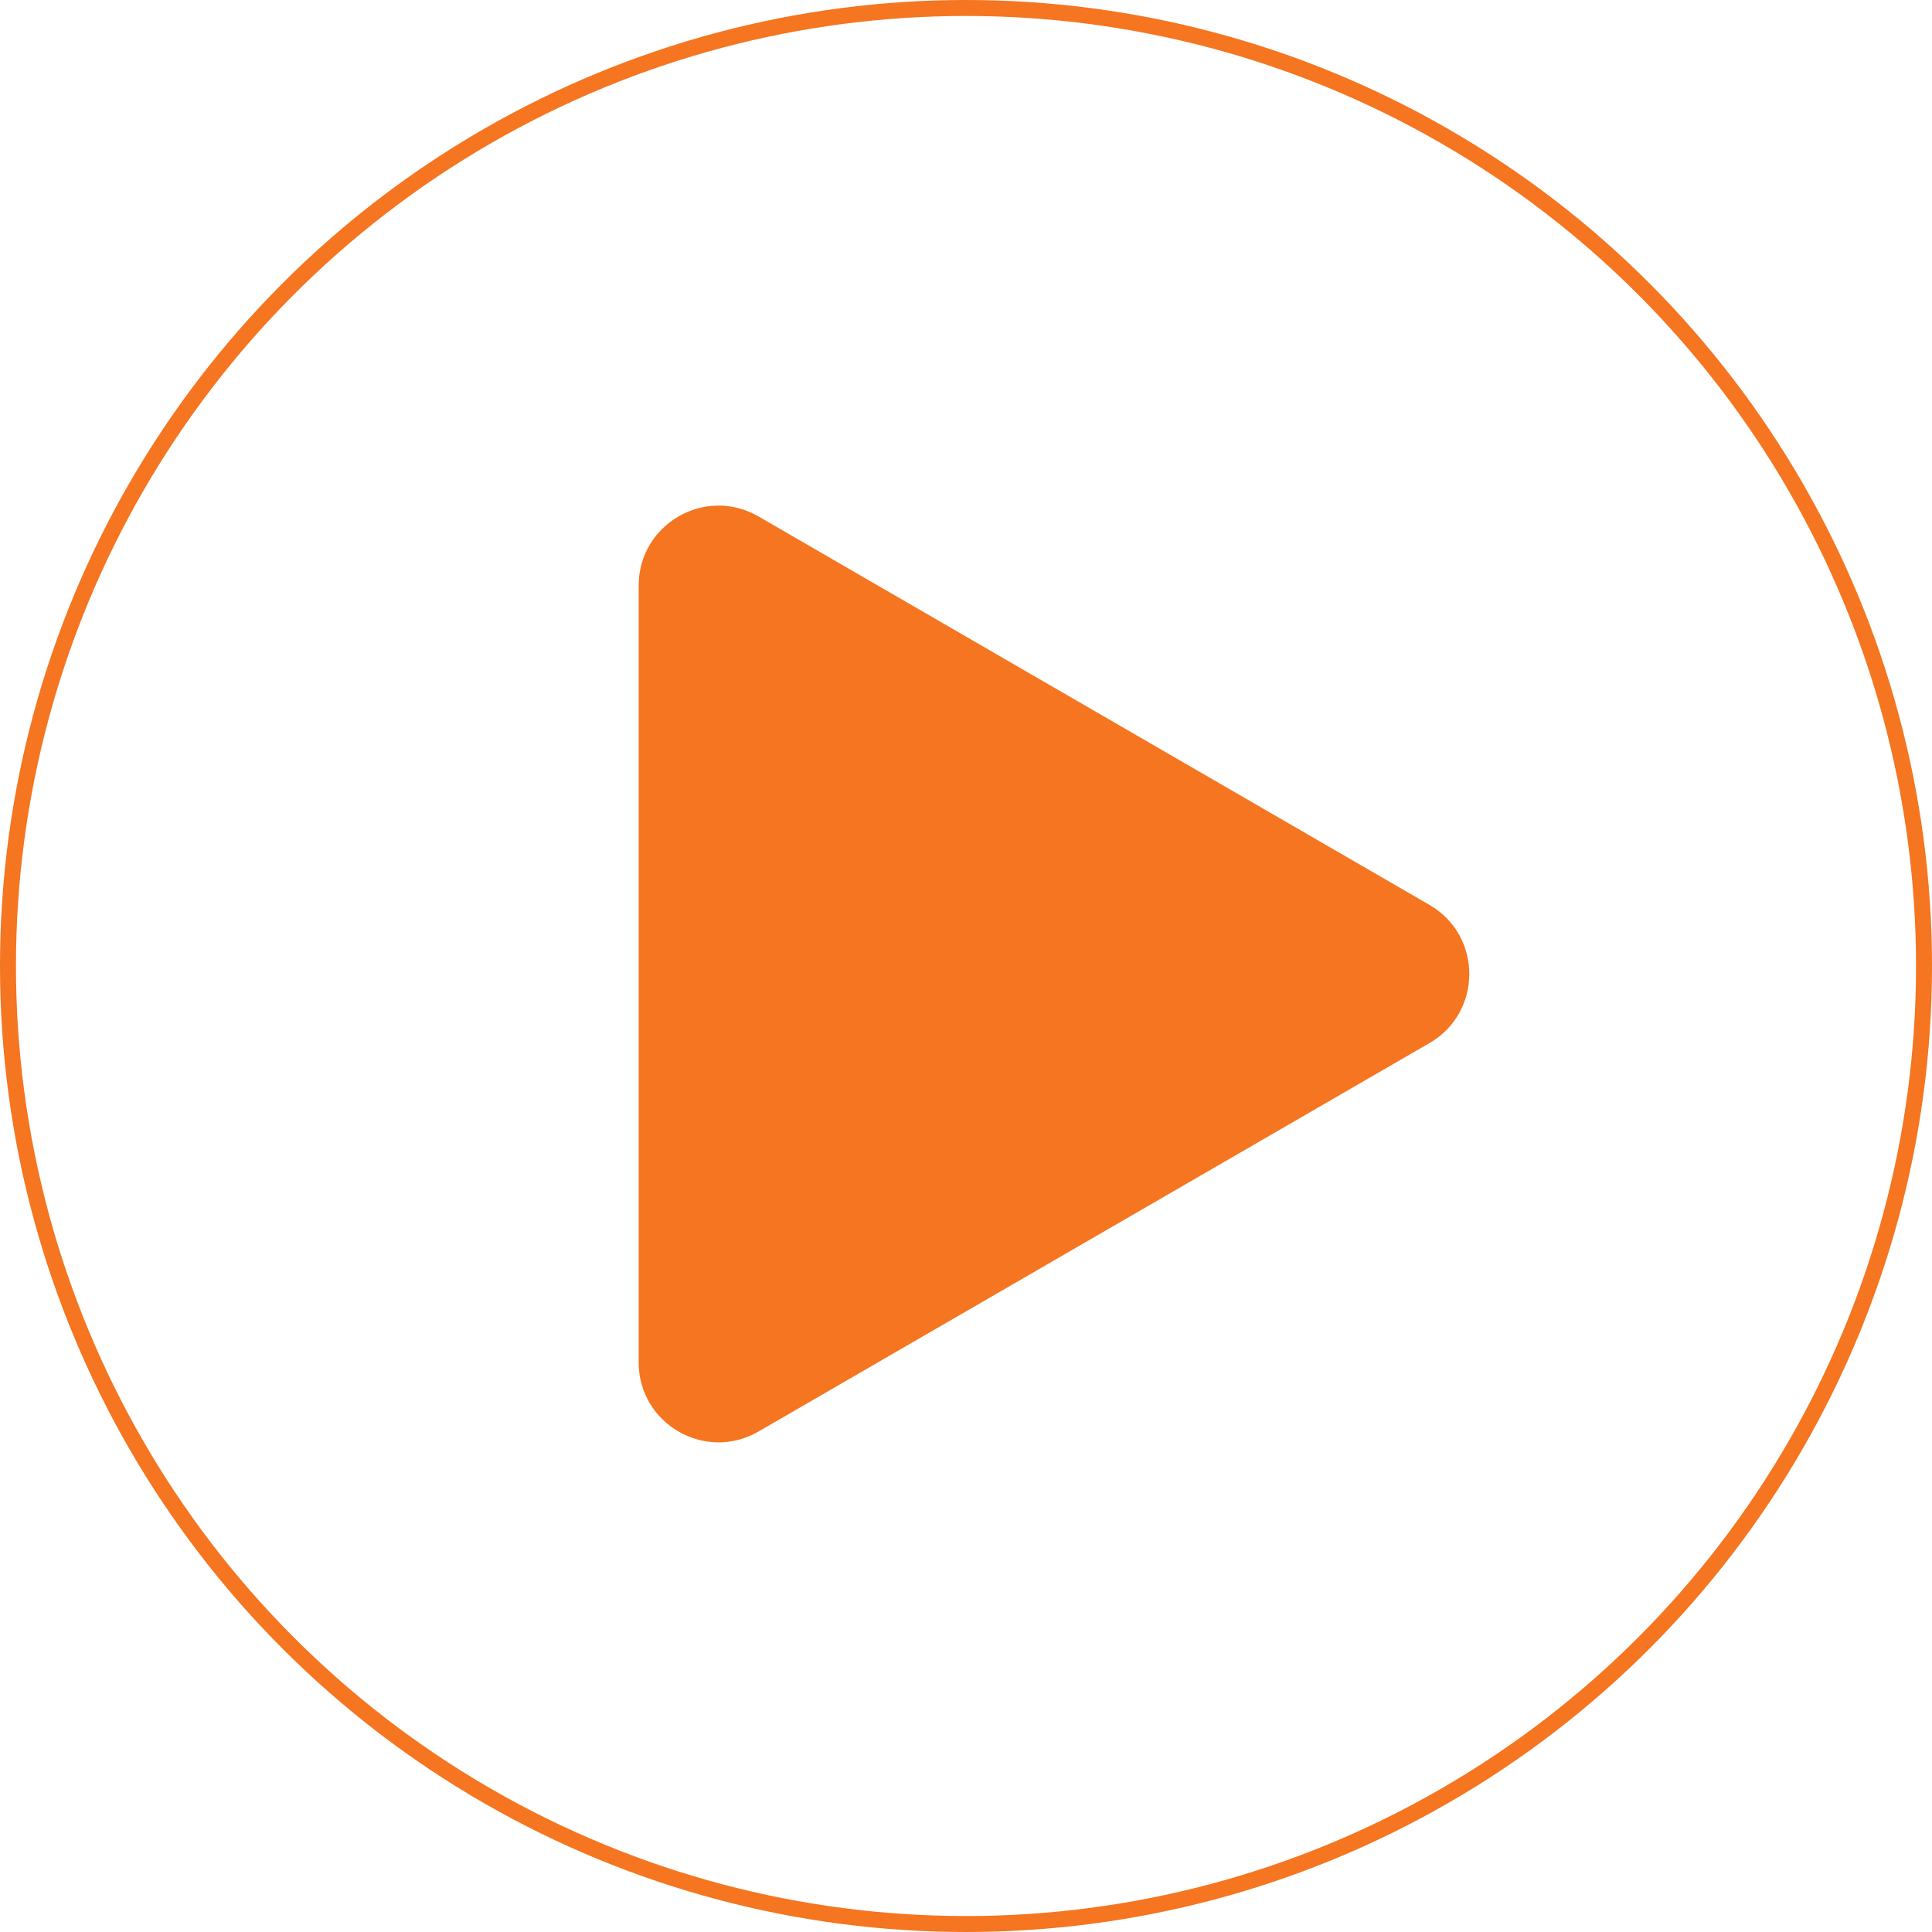 <svg width="121" height="121" viewBox="0 0 121 121" fill="none" xmlns="http://www.w3.org/2000/svg">
<g id="Group 72">
<path id="Polygon 1" d="M89.526 56.673C92.852 58.599 92.852 63.401 89.526 65.327L47.505 89.655C44.172 91.585 40 89.179 40 85.328L40 36.672C40 32.821 44.172 30.415 47.505 32.345L89.526 56.673Z" fill="#F57520"/>
<circle id="Ellipse 14" cx="60.5" cy="60.5" r="60" stroke="#F57520"/>
</g>
</svg>
